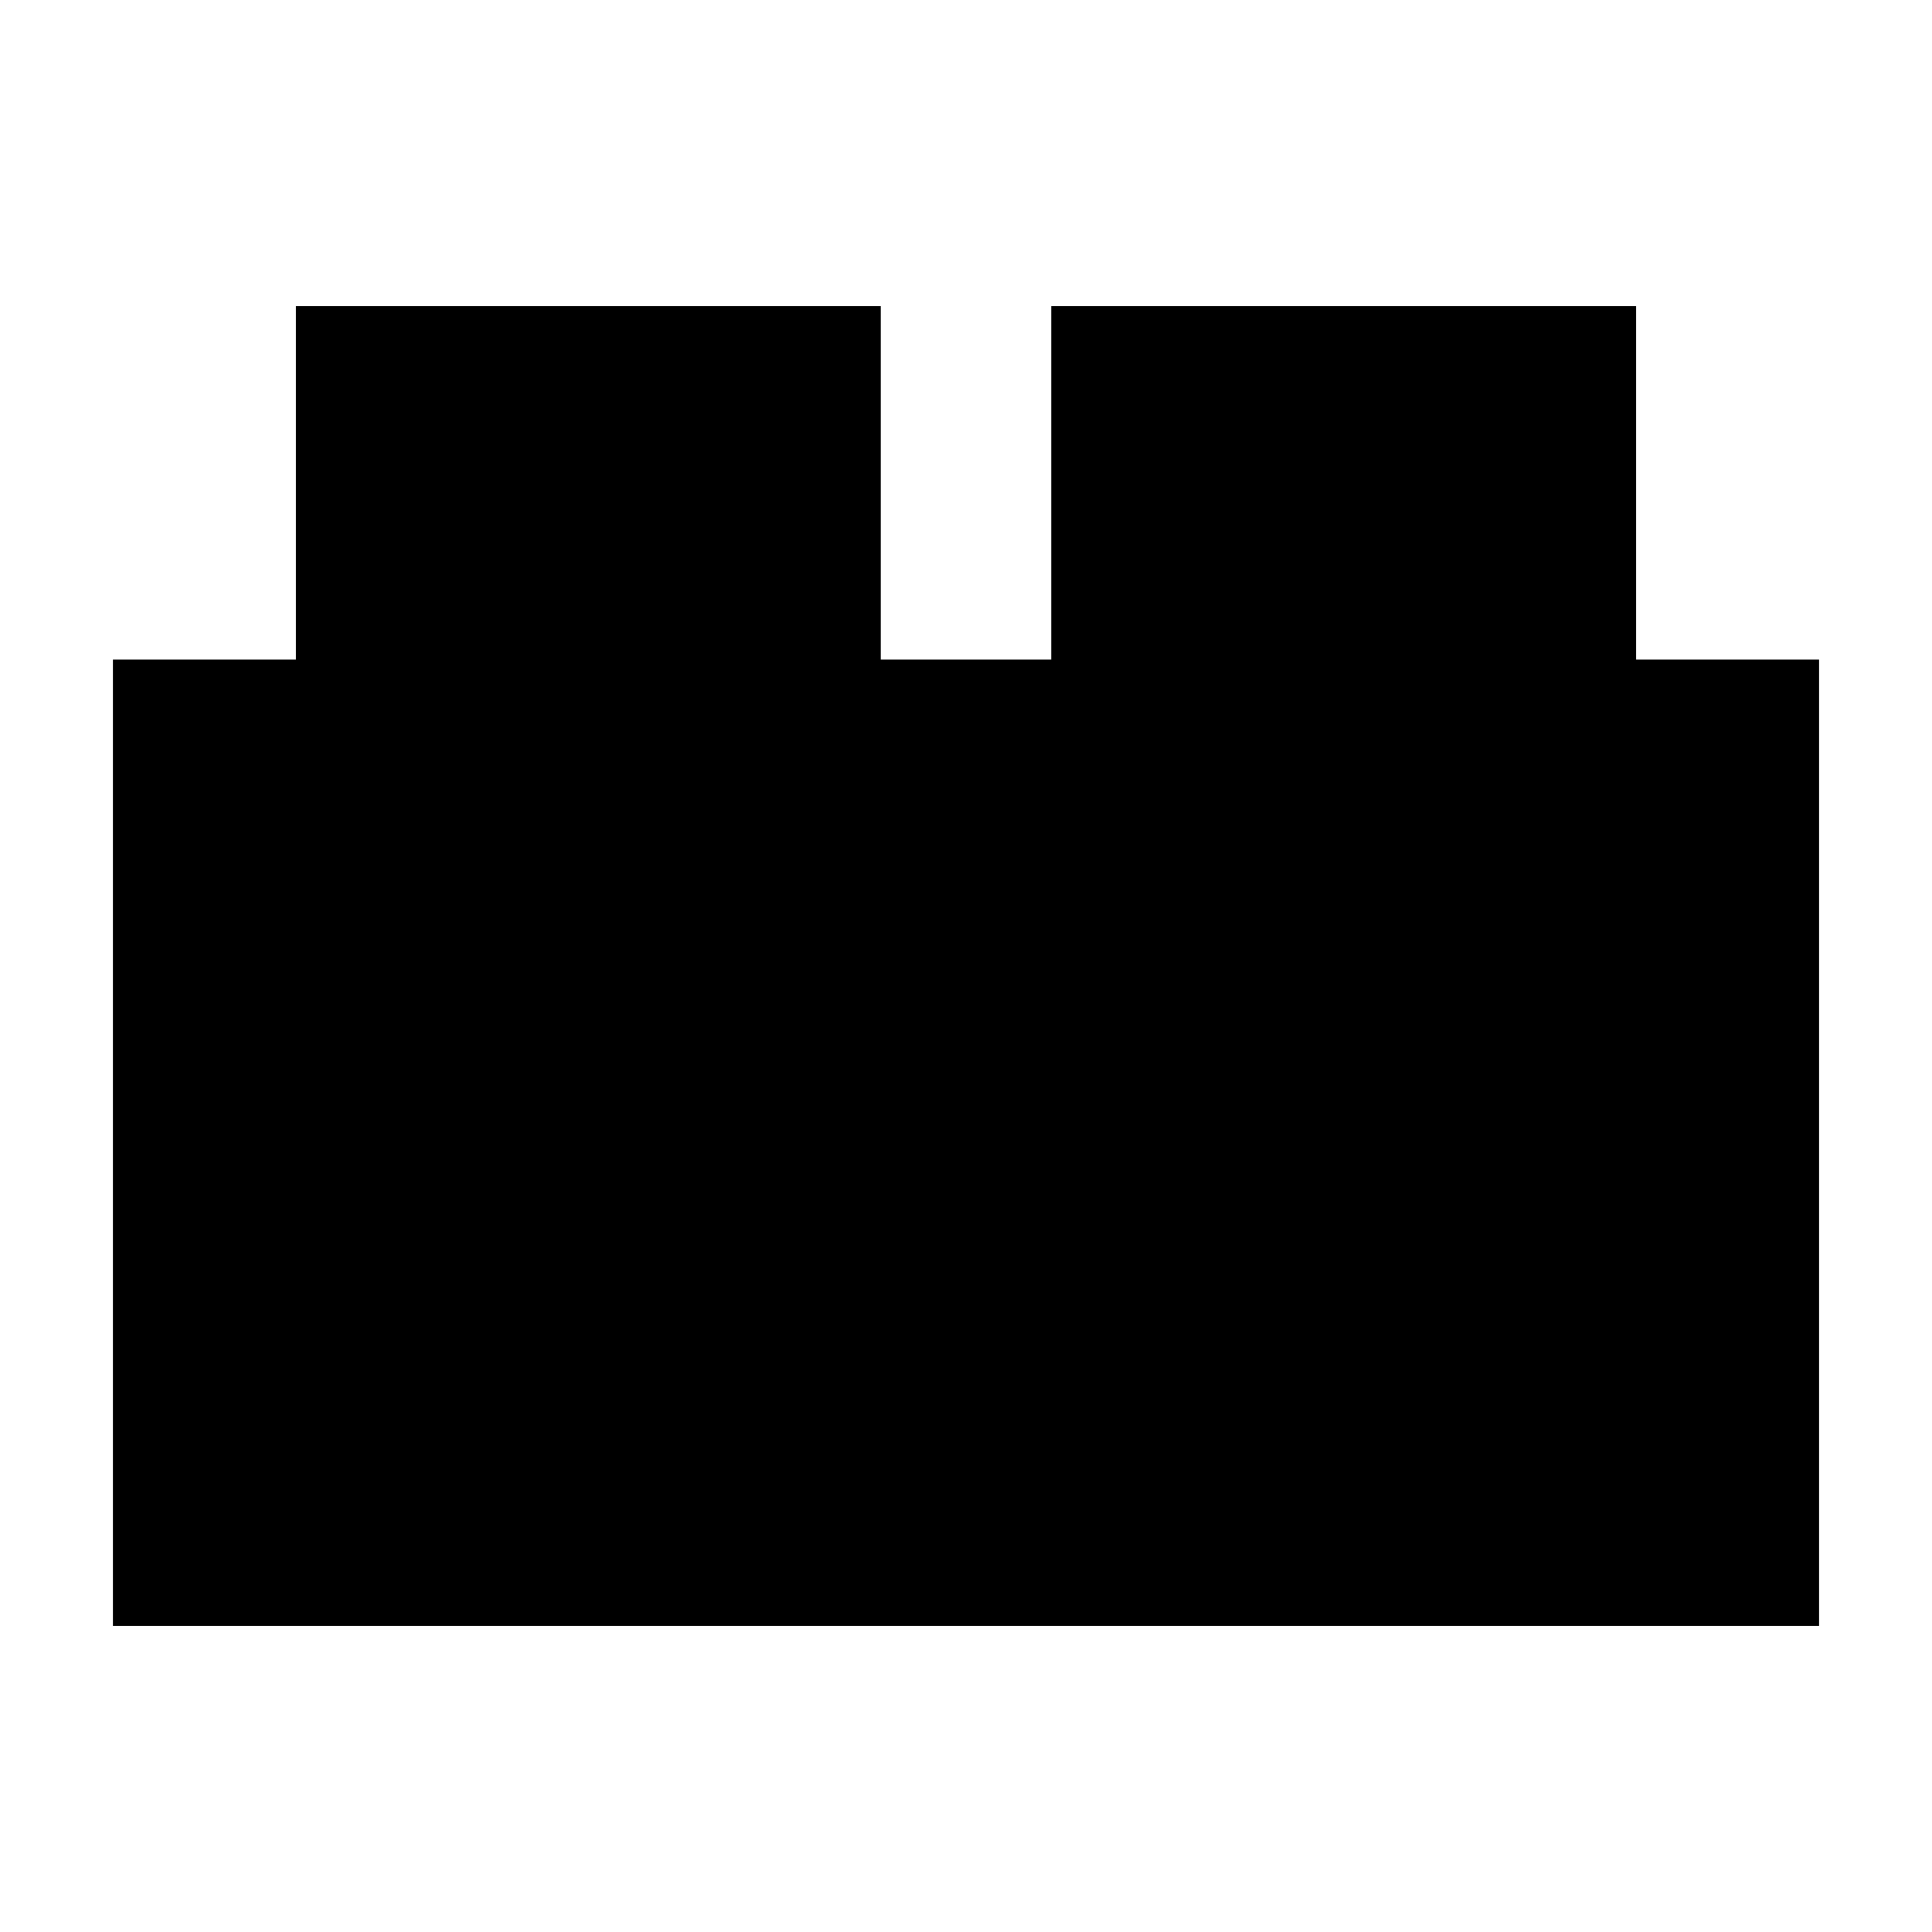 <svg xmlns="http://www.w3.org/2000/svg" height="20" viewBox="0 -960 960 960" width="20"><path d="M56.09-152.09v-480.17h90.95v-175.65h290.61v175.65h84.7v-175.65h290.61v175.65h90.95v480.17H56.09Z"/></svg>